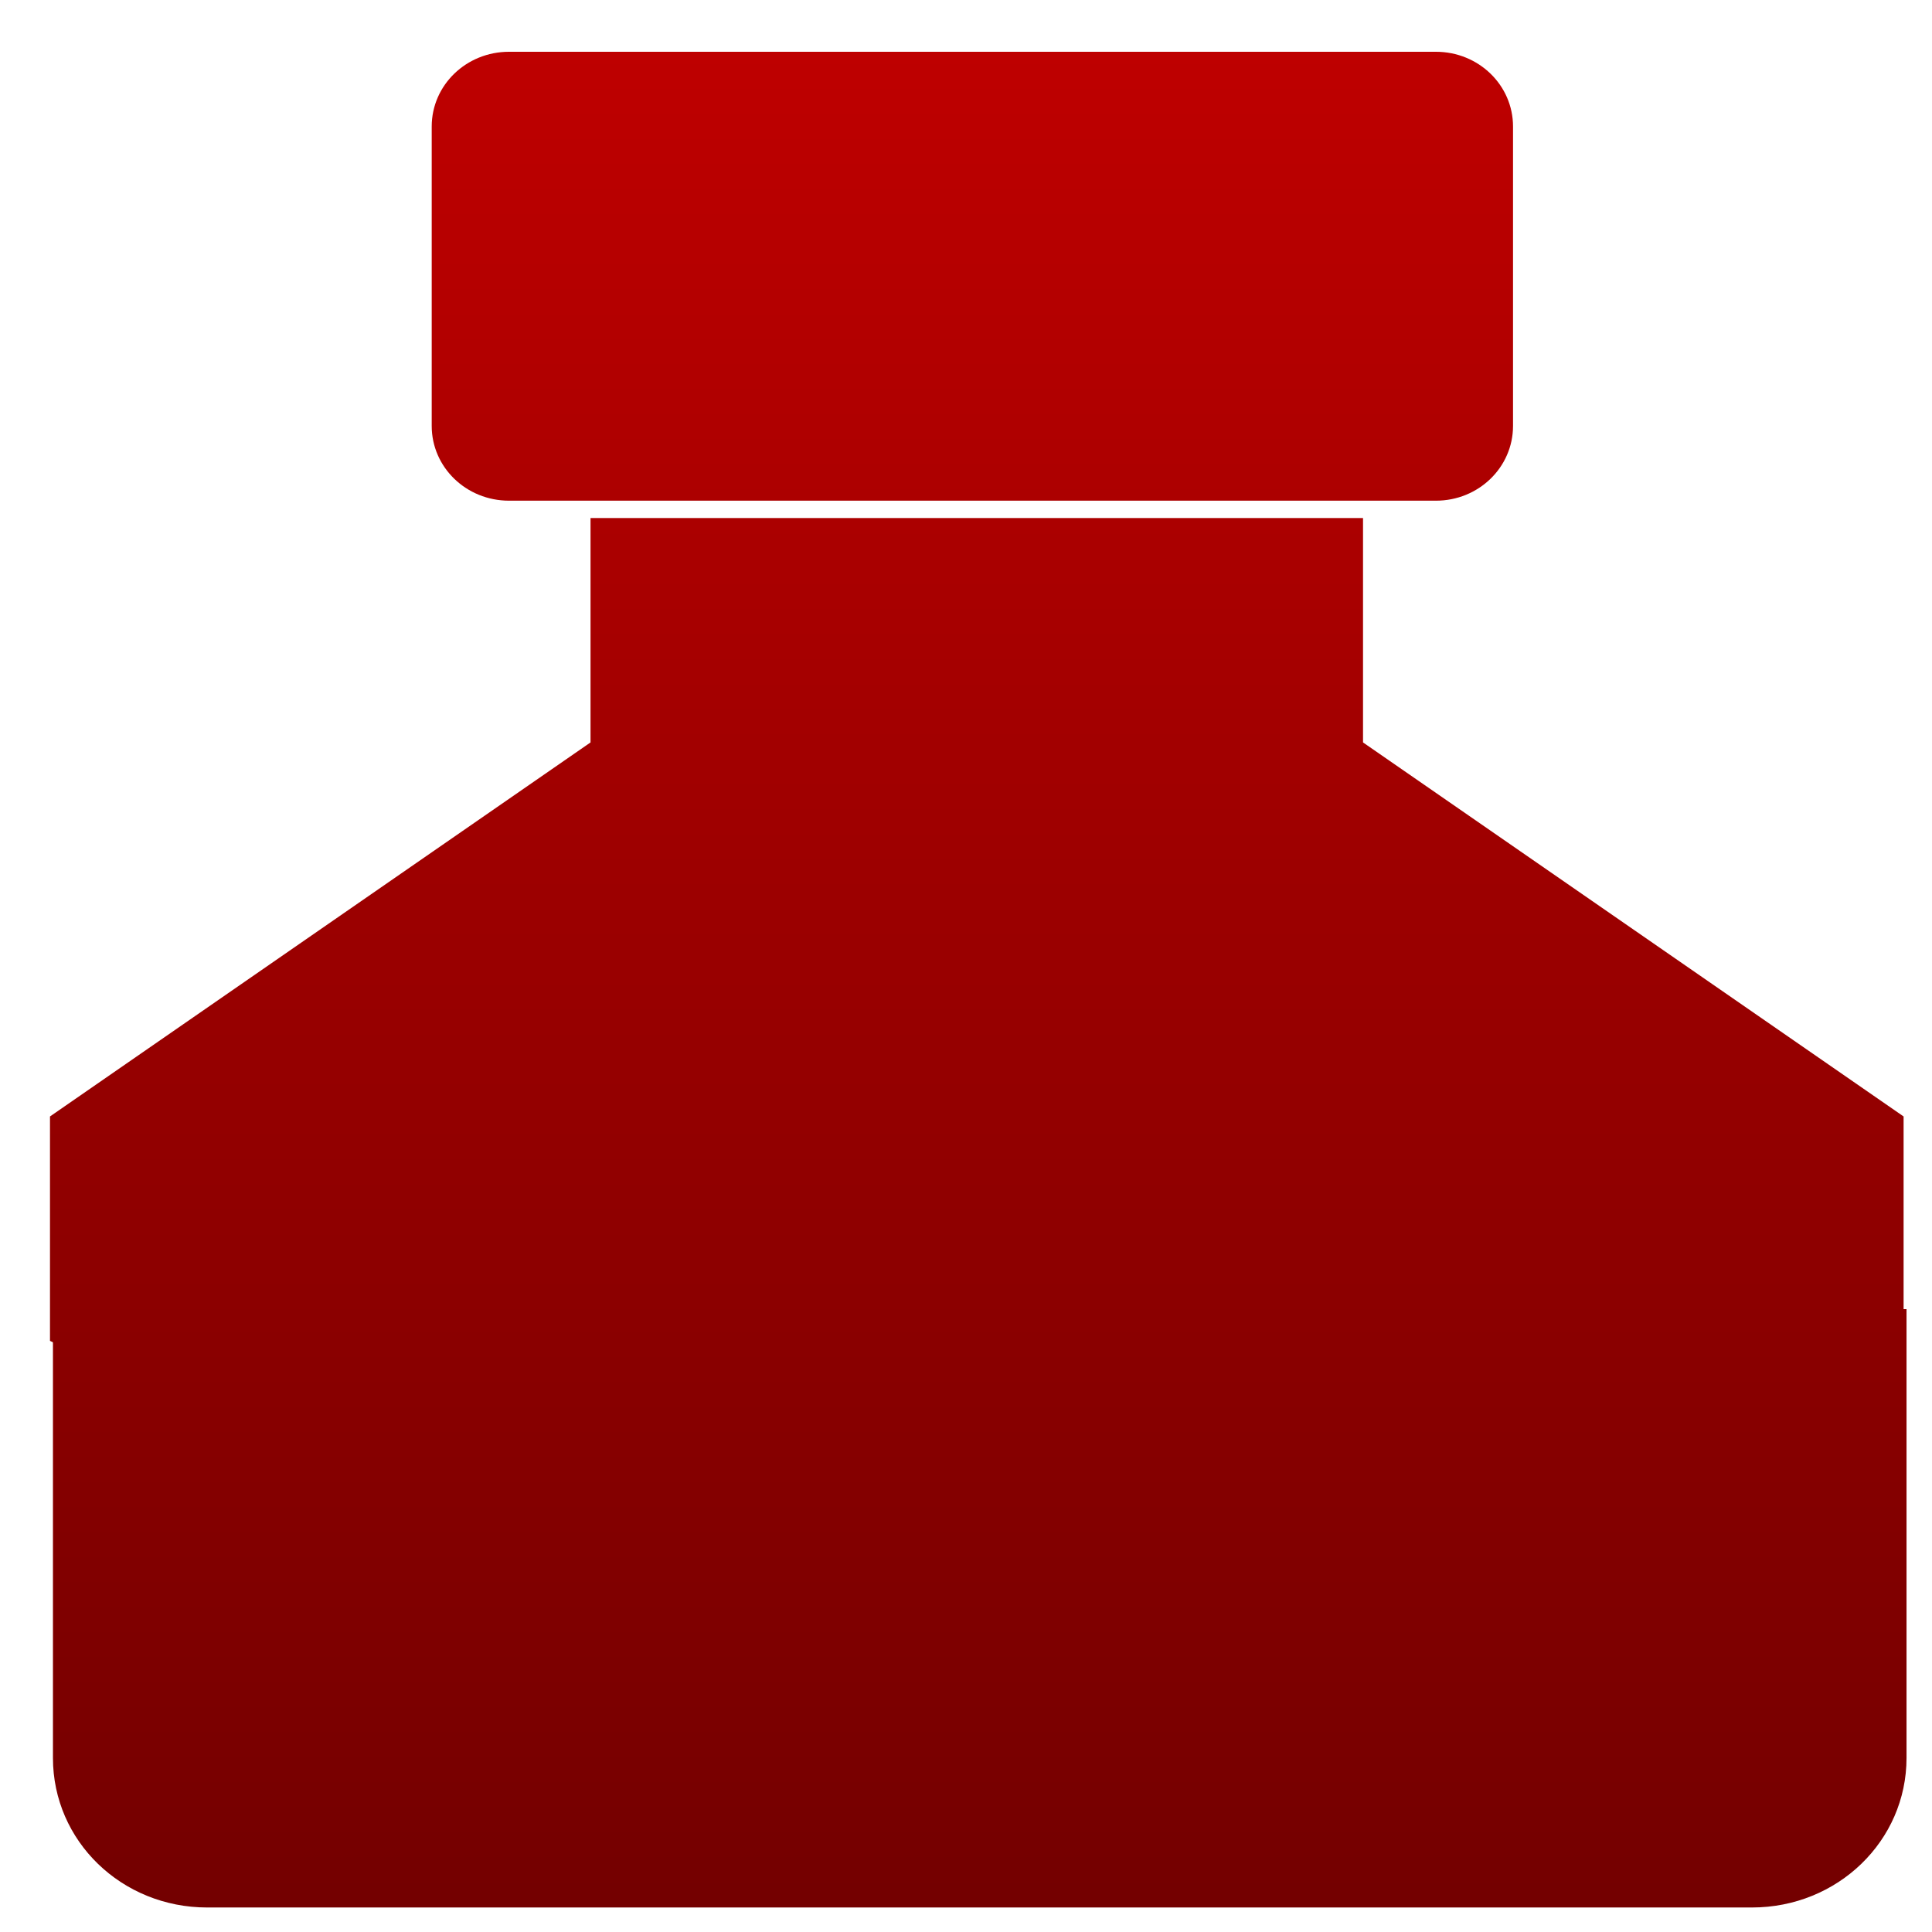 <svg xmlns="http://www.w3.org/2000/svg" xmlns:xlink="http://www.w3.org/1999/xlink" width="64" height="64" viewBox="0 0 64 64" version="1.1"><defs><linearGradient id="linear0" gradientUnits="userSpaceOnUse" x1="0" y1="0" x2="0" y2="1" gradientTransform="matrix(107.453,0,0,66.719,-22.194,0.932)"><stop offset="0" style="stop-color:#bf0000;stop-opacity:1;"/><stop offset="1" style="stop-color:#6e0000;stop-opacity:1;"/></linearGradient><linearGradient id="linear1" gradientUnits="userSpaceOnUse" x1="0" y1="0" x2="0" y2="1" gradientTransform="matrix(107.453,0,0,66.719,-22.194,0.932)"><stop offset="0" style="stop-color:#bf0000;stop-opacity:1;"/><stop offset="1" style="stop-color:#6e0000;stop-opacity:1;"/></linearGradient><linearGradient id="linear2" gradientUnits="userSpaceOnUse" x1="0" y1="0" x2="0" y2="1" gradientTransform="matrix(107.453,0,0,66.719,-22.194,0.932)"><stop offset="0" style="stop-color:#bf0000;stop-opacity:1;"/><stop offset="1" style="stop-color:#6e0000;stop-opacity:1;"/></linearGradient></defs><g id="surface1"><path style=" stroke:none;fill-rule:nonzero;fill:url(#linear0);" d="M 19.562 17.16 L 19.562 24.594 L 1.656 36.984 L 1.656 44.418 L 32.355 59.289 L 63.059 44.418 L 63.059 36.984 L 45.152 24.594 L 45.152 17.16 Z M 19.562 17.16 "/><path style=" stroke:none;fill-rule:nonzero;fill:url(#linear1);" d="M 16.863 1.715 L 47.566 1.715 C 48.98 1.715 50.121 2.82 50.121 4.191 L 50.121 14.109 C 50.121 15.48 48.98 16.586 47.566 16.586 L 16.863 16.586 C 15.445 16.586 14.301 15.48 14.301 14.109 L 14.301 4.191 C 14.301 2.82 15.445 1.715 16.863 1.715 Z M 16.863 1.715 "/><path style=" stroke:none;fill-rule:nonzero;fill:url(#linear2);" d="M 1.754 43.367 L 1.754 58.234 C 1.754 60.988 4.031 63.188 6.863 63.188 L 58.035 63.188 C 60.875 63.188 63.156 60.98 63.156 58.234 L 63.156 43.367 Z M 1.754 43.367 "/></g></svg>
